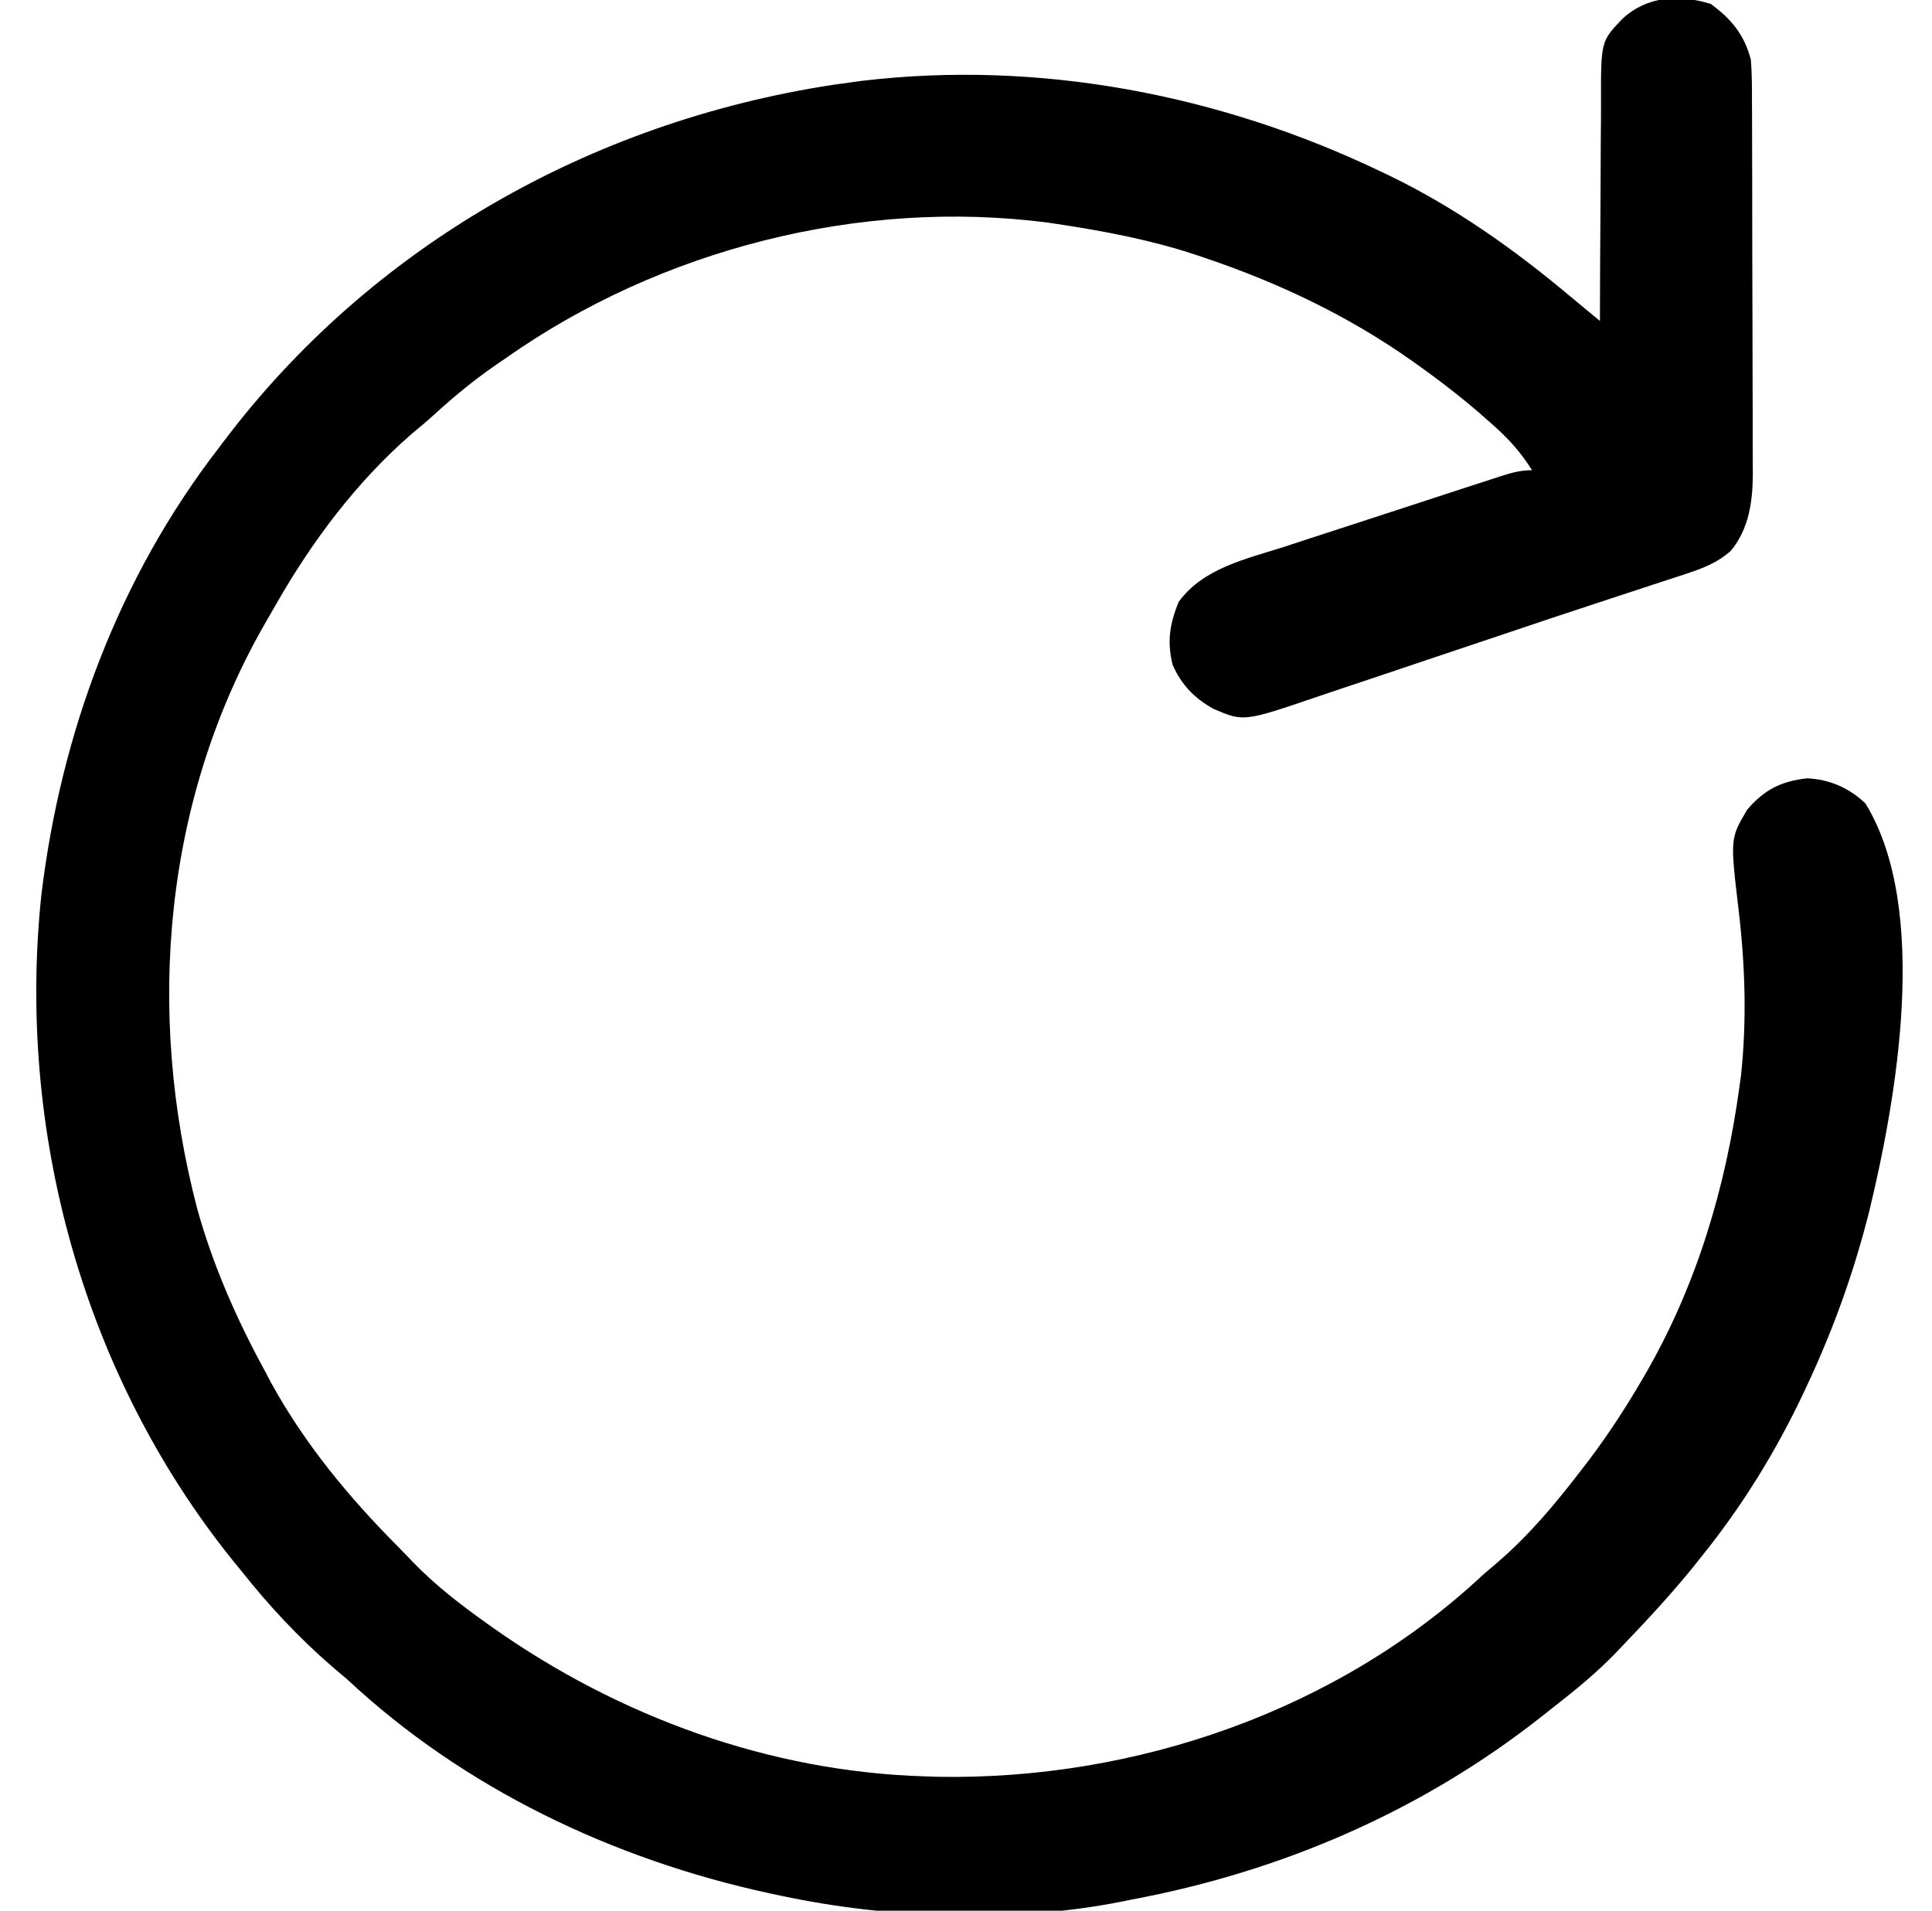 <svg width="365" height="361" viewBox="0 0 365 361" fill="none" xmlns="http://www.w3.org/2000/svg">
<g clip-path="url(#clip0_342_23)">
<path d="M323.207 0.749C327.134 3.616 329.54 6.572 330.781 11.281C330.996 13.993 330.991 16.698 330.988 19.416C330.993 20.231 330.998 21.045 331.003 21.885C331.016 24.575 331.019 27.265 331.021 29.955C331.024 31.355 331.027 32.755 331.031 34.155C331.043 38.557 331.046 42.96 331.045 47.362C331.045 51.889 331.06 56.415 331.082 60.941C331.101 64.84 331.108 68.738 331.107 72.636C331.107 74.959 331.112 77.282 331.126 79.605C331.14 82.2 331.136 84.795 331.128 87.39C331.136 88.149 331.144 88.909 331.152 89.691C331.109 94.843 330.403 99.984 326.969 104.09C324.541 106.254 321.859 107.32 318.796 108.326C318.304 108.49 317.812 108.655 317.306 108.824C315.622 109.384 313.934 109.931 312.246 110.477C311.018 110.881 309.789 111.285 308.561 111.69C306.446 112.388 304.33 113.083 302.213 113.775C296.168 115.753 290.139 117.775 284.112 119.808C279.736 121.284 275.356 122.751 270.975 124.215C267.819 125.27 264.664 126.33 261.511 127.397C258.49 128.42 255.464 129.432 252.435 130.435C251.307 130.811 250.18 131.191 249.055 131.575C234.972 136.378 234.972 136.378 229.269 133.939C225.639 131.915 223.202 129.394 221.531 125.592C220.447 121.126 220.992 117.914 222.667 113.735C227.332 107.303 235.438 105.621 242.664 103.299C243.946 102.879 245.227 102.459 246.508 102.037C249.181 101.16 251.857 100.289 254.534 99.424C257.969 98.314 261.399 97.193 264.828 96.067C268.102 94.992 271.379 93.924 274.655 92.855C275.28 92.651 275.905 92.447 276.549 92.236C278.312 91.661 280.077 91.09 281.842 90.52C282.365 90.349 282.888 90.177 283.428 90.001C285.517 89.331 287.222 88.84 289.434 88.84C287.43 85.627 285.19 83.086 282.349 80.555C281.943 80.19 281.537 79.825 281.118 79.448C276.946 75.746 272.593 72.336 268.047 69.097C267.649 68.812 267.251 68.527 266.84 68.234C254.737 59.669 241.474 53.382 227.412 48.65C226.63 48.386 226.63 48.386 225.832 48.117C217.289 45.294 208.502 43.644 199.609 42.304C199.118 42.23 198.626 42.155 198.12 42.078C162.461 37.411 124.67 47.142 95.527 67.687C94.818 68.174 94.108 68.66 93.377 69.161C89.414 71.926 85.774 74.911 82.213 78.167C80.771 79.478 79.297 80.724 77.794 81.965C67.351 91.028 58.882 102.35 52.096 114.283C51.581 115.188 51.061 116.089 50.535 116.988C30.849 150.747 27.484 191.064 37.262 228.382C40.218 239.032 44.626 249.054 49.902 258.763C50.323 259.561 50.744 260.359 51.178 261.182C57.515 272.731 65.835 282.817 75.127 292.151C76.115 293.147 77.086 294.159 78.053 295.174C82.28 299.546 87.015 303.182 91.963 306.709C92.561 307.135 92.561 307.135 93.17 307.571C116.972 324.339 145.307 334.724 174.658 335.617C175.434 335.645 176.209 335.673 177.008 335.702C214.557 336.392 252.746 323.198 280.166 297.543C281.157 296.686 282.152 295.834 283.151 294.987C289.118 289.802 293.908 284.04 298.701 277.801C299.219 277.127 299.738 276.454 300.272 275.76C303.862 270.986 307.097 266.029 310.107 260.879C310.366 260.437 310.624 259.996 310.89 259.541C320.565 242.78 326.058 224.252 328.642 205.178C328.783 204.141 328.783 204.141 328.927 203.084C330.042 192.71 329.685 182.096 328.445 171.757C326.87 158.429 326.87 158.429 330.068 153.002C333.248 149.246 336.464 147.602 341.385 147.053C345.638 147.233 349.403 148.892 352.435 151.812C364.619 171.741 358.306 207.495 353.145 228.856C350.269 240.253 346.459 250.915 341.475 261.584C341.237 262.093 341 262.602 340.756 263.126C335.563 274.131 329.17 284.521 321.514 294.017C320.76 294.966 320.76 294.966 319.99 295.934C315.757 301.166 311.201 306.079 306.543 310.939C305.782 311.737 305.782 311.737 305.006 312.55C301.633 315.989 297.99 319.034 294.187 321.997C293.352 322.649 292.521 323.305 291.692 323.965C269.014 341.978 242.405 353.533 213.867 358.885C213.309 358.999 212.75 359.113 212.175 359.231C191.662 363.345 167.953 362.536 147.568 358.18C146.835 358.025 146.101 357.87 145.345 357.71C115.799 351.296 87.683 337.931 65.586 317.285C64.653 316.488 63.718 315.695 62.779 314.905C56.424 309.406 50.828 303.406 45.625 296.838C45.07 296.16 44.515 295.482 43.943 294.783C15.695 259.638 3.136 213.665 7.806 169.156C11.482 138.568 22.38 109.183 41.347 84.609C41.644 84.217 41.94 83.824 42.245 83.42C70.034 46.595 111.503 23.087 157.226 16.049C158.521 15.865 159.817 15.686 161.113 15.511C161.908 15.401 161.908 15.401 162.718 15.288C196.332 11.266 230.634 17.904 260.918 32.433C261.386 32.656 261.854 32.878 262.336 33.107C274.785 39.097 286.17 47.182 296.693 56.026C297.86 57.004 299.033 57.974 300.208 58.942C301.226 59.781 301.226 59.781 302.266 60.636C302.267 59.688 302.267 59.688 302.269 58.721C302.281 52.745 302.311 46.771 302.36 40.796C302.384 37.725 302.402 34.654 302.405 31.582C302.408 28.615 302.428 25.648 302.46 22.681C302.47 21.552 302.473 20.423 302.47 19.294C302.444 7.805 302.444 7.805 306.543 3.525C311.209 -0.76 317.225 -1.113 323.207 0.749Z" fill="black"/>
</g>
<defs>
<clipPath id="clip0_342_23">
<rect width="365" height="361" fill="white"/>
</clipPath>
</defs>
</svg>
